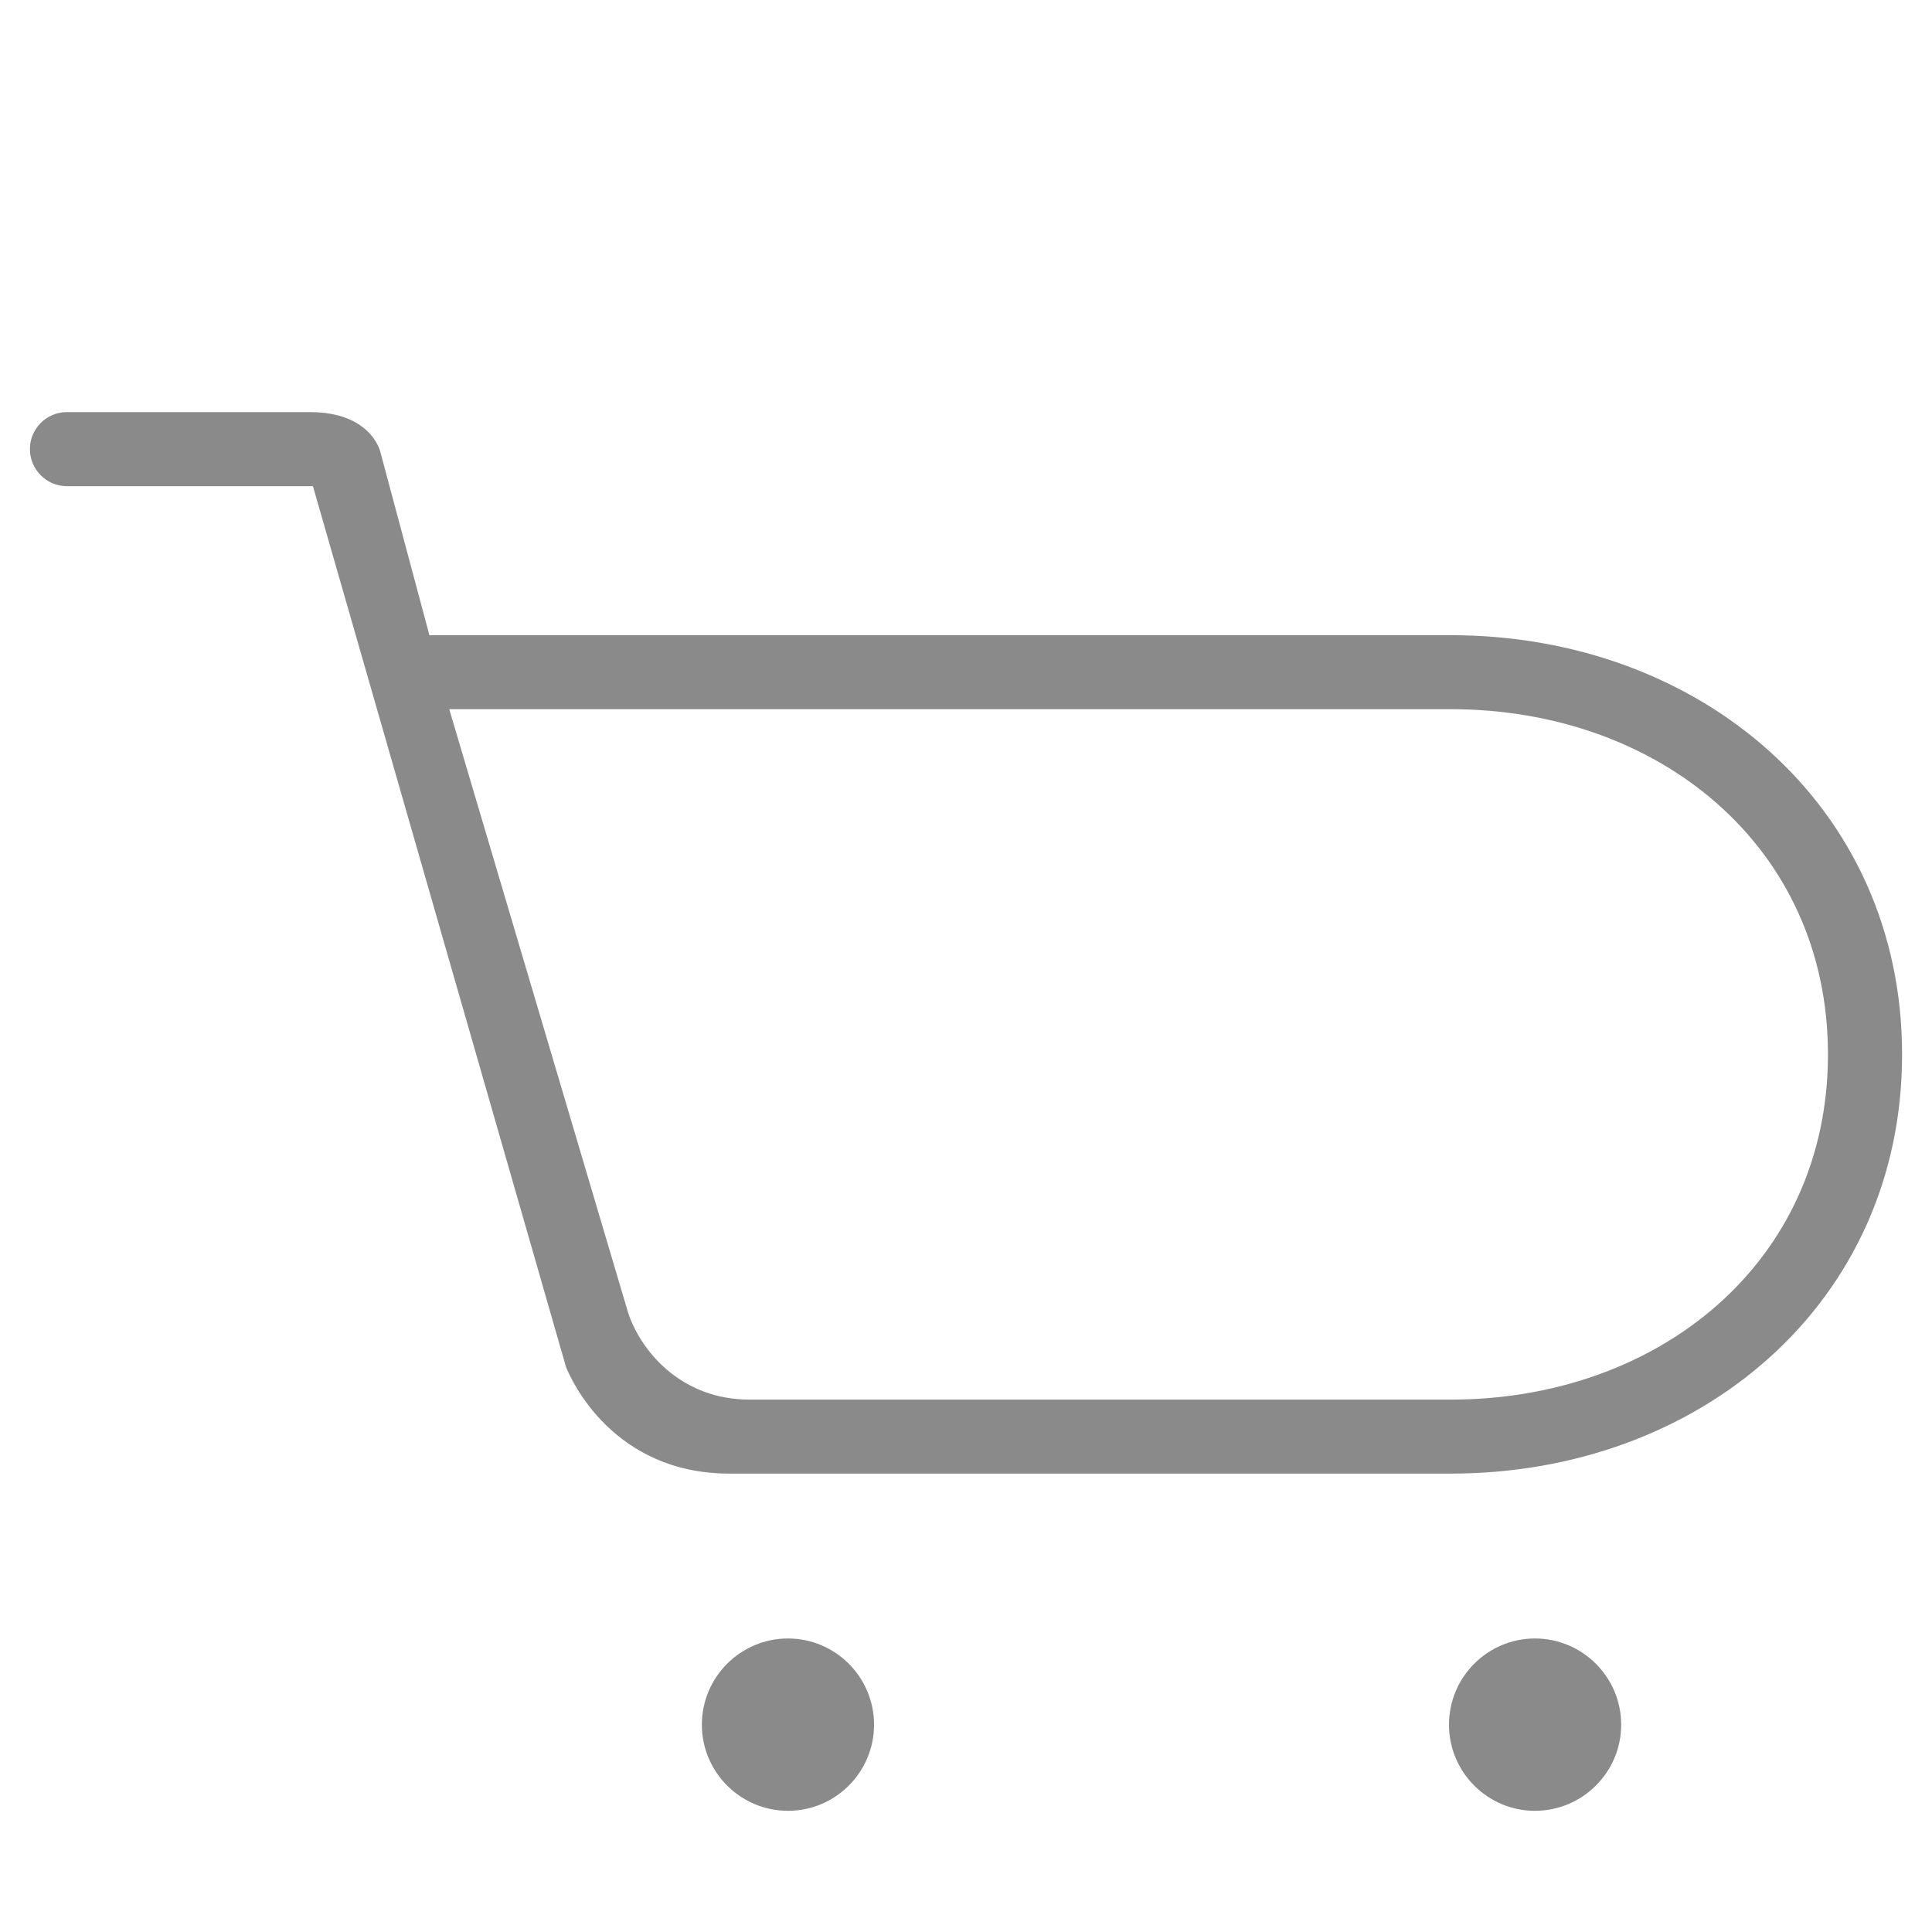 <?xml version="1.0" standalone="no"?><!DOCTYPE svg PUBLIC "-//W3C//DTD SVG 1.1//EN" "http://www.w3.org/Graphics/SVG/1.1/DTD/svg11.dtd"><svg t="1560405035401" class="icon" style="" viewBox="0 0 1024 1024" version="1.1" xmlns="http://www.w3.org/2000/svg" p-id="1487" xmlns:xlink="http://www.w3.org/1999/xlink" width="200" height="200"><defs><style type="text/css"></style></defs><path d="M417.637 868.429c-25.163 0-45.634 20.498-45.634 45.705 0 25.154 20.471 45.634 45.634 45.634s45.634-20.48 45.634-45.634C463.271 888.927 442.8 868.429 417.637 868.429z" p-id="1488" fill="#8a8a8a"></path><path d="M813.556 868.429c-25.128 0-45.565 20.498-45.565 45.705 0 25.154 20.436 45.634 45.565 45.634 25.198 0 45.705-20.48 45.705-45.634C859.261 888.927 838.754 868.429 813.556 868.429z" p-id="1489" fill="#8a8a8a"></path><path d="M35.432 257.688l130.427 0 134.164 466.922c2.731 6.757 24.892 56.435 86.622 56.435l382.265 0c131.914 0 239.236-90.291 239.236-222.171 0-131.897-107.32-222.206-239.236-222.206L227.598 336.669l-26.003-97.133c-0.289-1.208-5.531-21.111-37.407-21.111L35.441 218.425c-10.8 0-19.588 8.787-19.588 19.588C15.853 248.866 24.641 257.688 35.432 257.688zM768.91 375.88c110.253 0 199.947 72.716 199.947 182.996 0 110.261-89.694 182.943-199.947 182.943L397.305 741.818c-35.15 0-56.409-24.052-63.927-44.654l-0.63-1.978-94.638-319.306L768.91 375.88z" p-id="1490" fill="#8a8a8a"></path></svg>